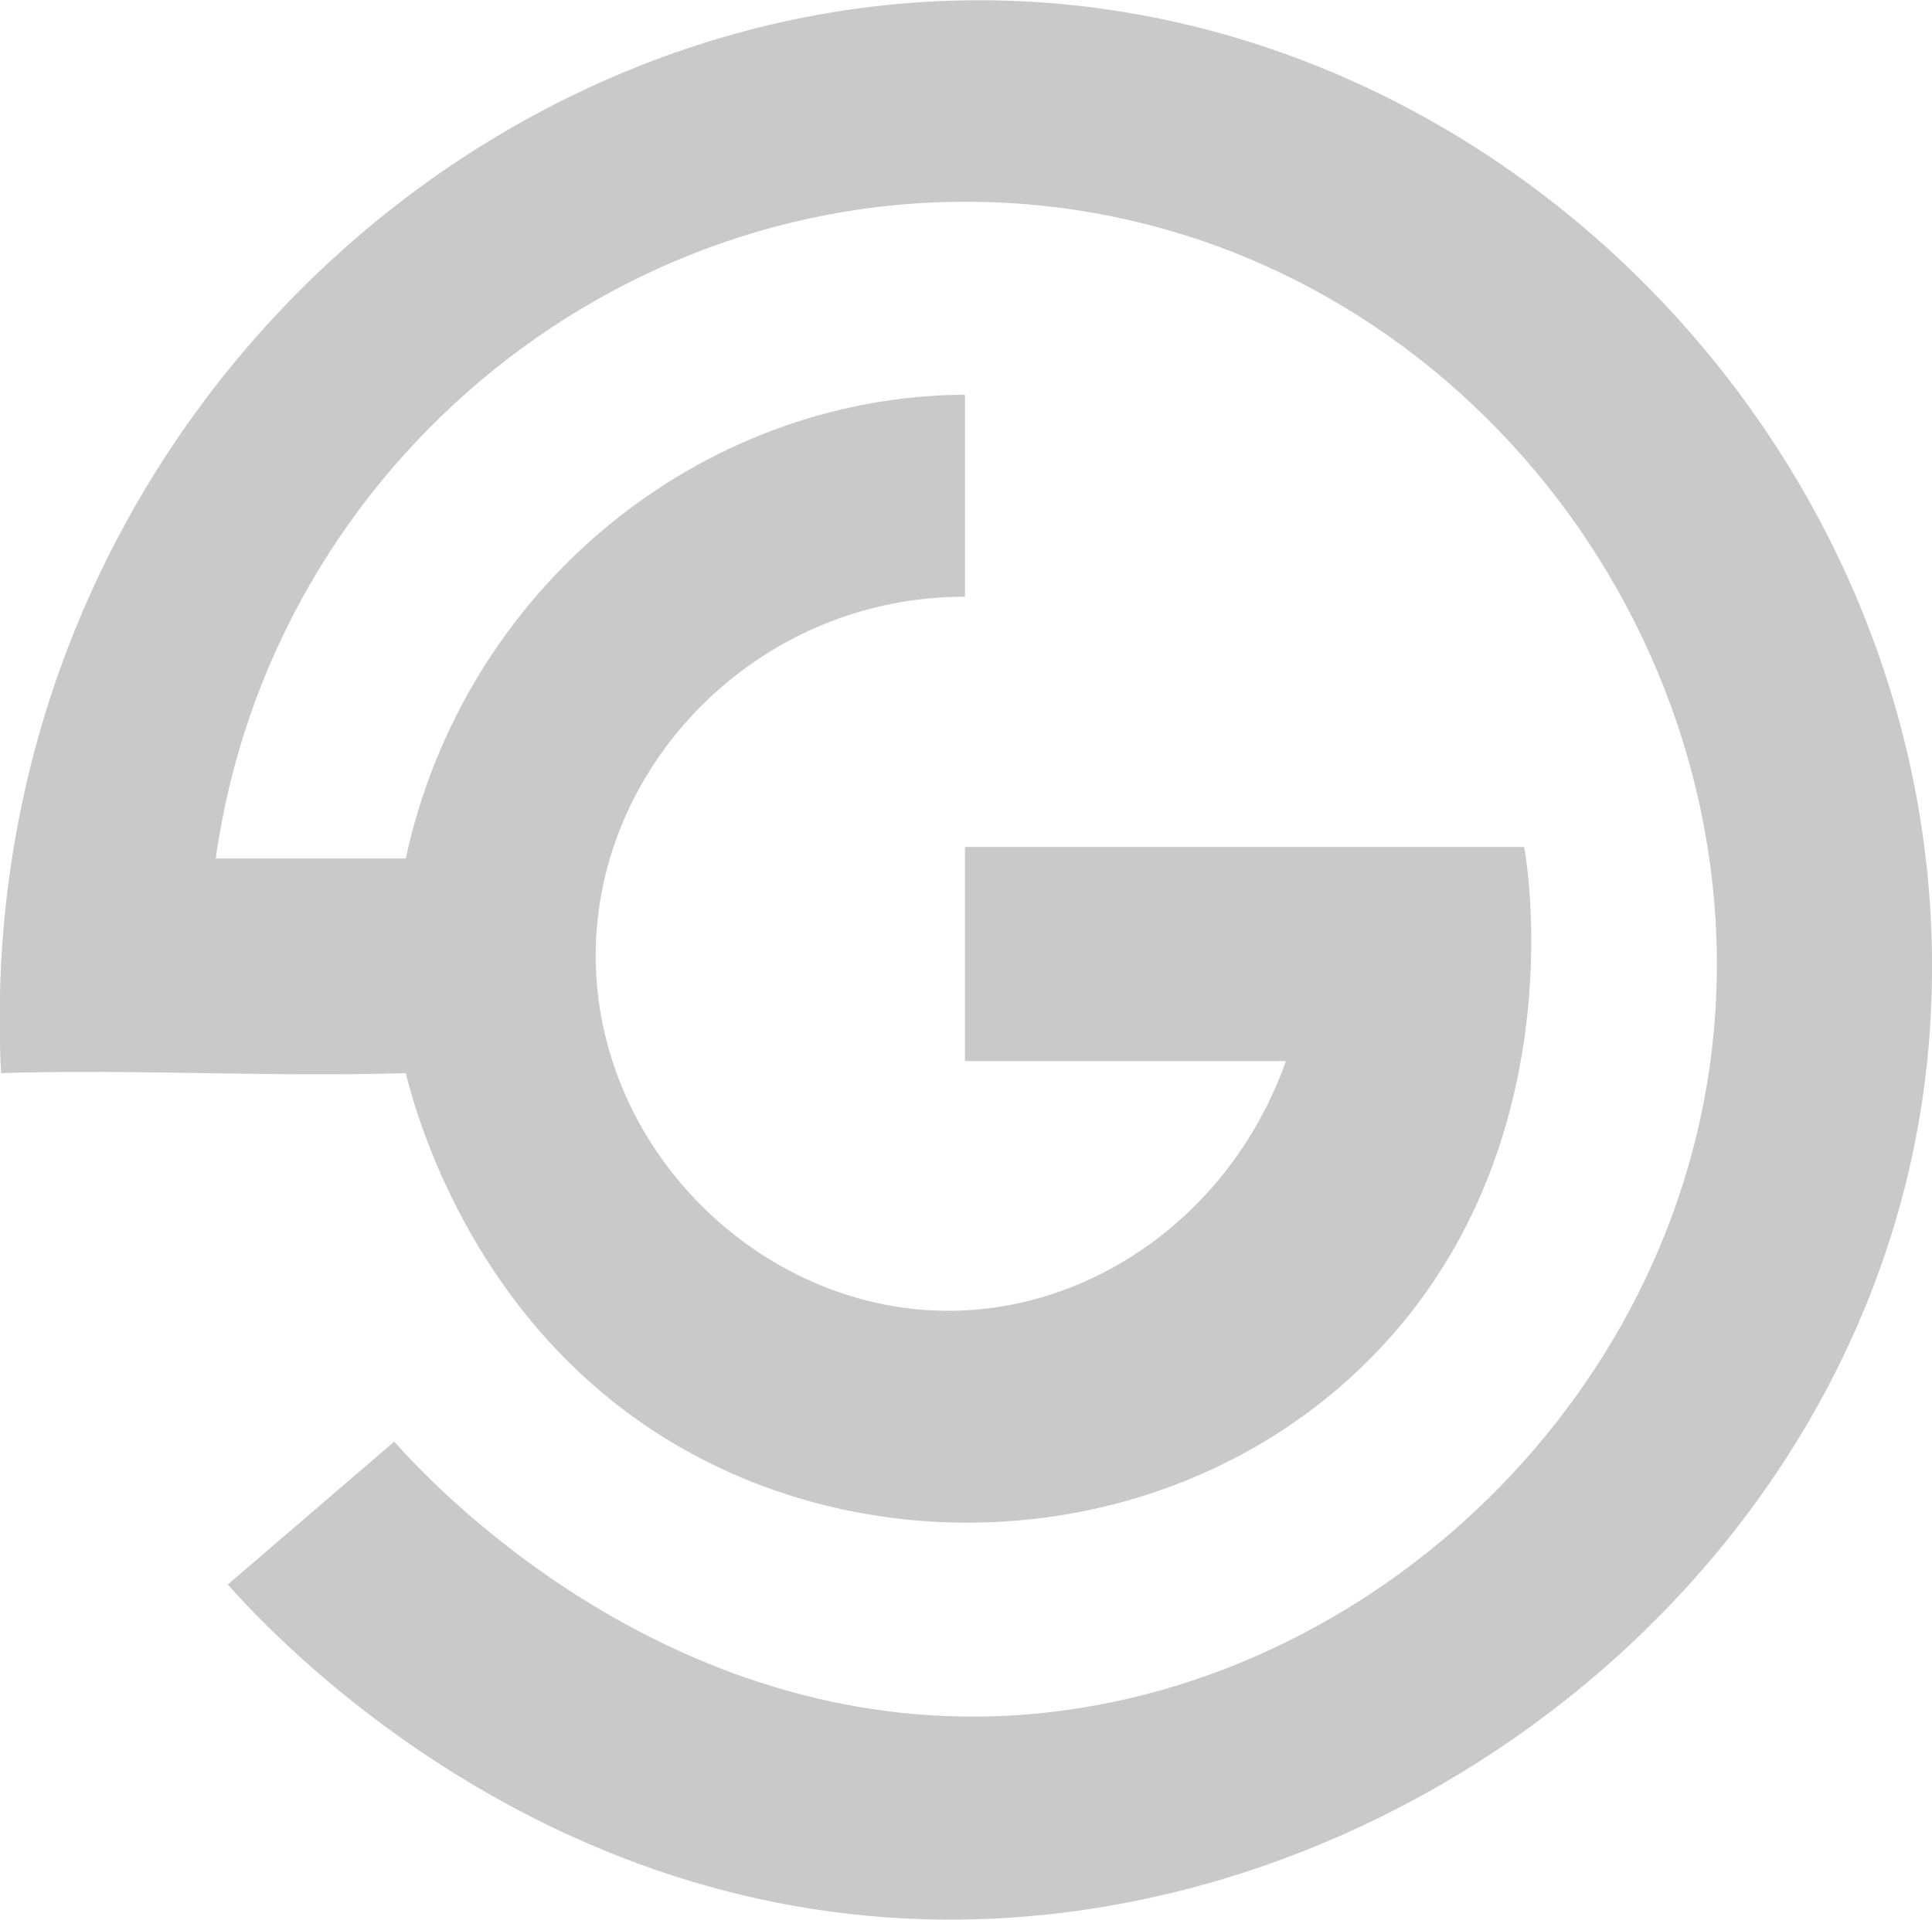 <?xml version="1.0" encoding="utf-8"?>
<!-- Generator: Adobe Illustrator 24.0.2, SVG Export Plug-In . SVG Version: 6.00 Build 0)  -->
<svg version="1.1" id="Layer_1" xmlns="http://www.w3.org/2000/svg" xmlns:xlink="http://www.w3.org/1999/xlink" x="0px" y="0px"
	 viewBox="0 0 369 366.8" style="enable-background:new 0 0 369 366.8;" xml:space="preserve">
<style type="text/css">
	.st0{fill:#C9C9C9;}
</style>
<title>620a5104dc2558a10c5710ef_gold-logomark</title>
<path class="st0" d="M259.4,261.8c-34.7,32.8-87.6,37.5-127.3,15.9c-41.4-22.5-52.7-65.1-54.6-72.7c-25.8,0.8-51.5-0.8-77.3,0
	C-5.8,85.6,92.7-6.4,198,0.4c97.8,6.3,178.2,96.1,170.5,197.7c-7,92-87.9,162.2-175,168.2s-142.3-55-150-63.6l31.8-27.3
	c6.1,6.9,51.2,56.3,118.2,52.3c68.3-4.1,129.3-62,134.1-134.1C332.7,117.3,275,45.4,195.8,39C120.6,32.9,51.9,87.8,41.2,164h36.3
	c11.1-51.5,56.1-88.3,106.8-88.6V114c-39.8-0.1-71.6,32.8-70.5,70.5c1.1,36.5,32.7,66.4,68.2,65.9c27.9-0.4,53.6-19.4,63.6-47.7
	h-61.3v-40.9h106.8C292,166.4,300.7,222.7,259.4,261.8z"/>
</svg>
